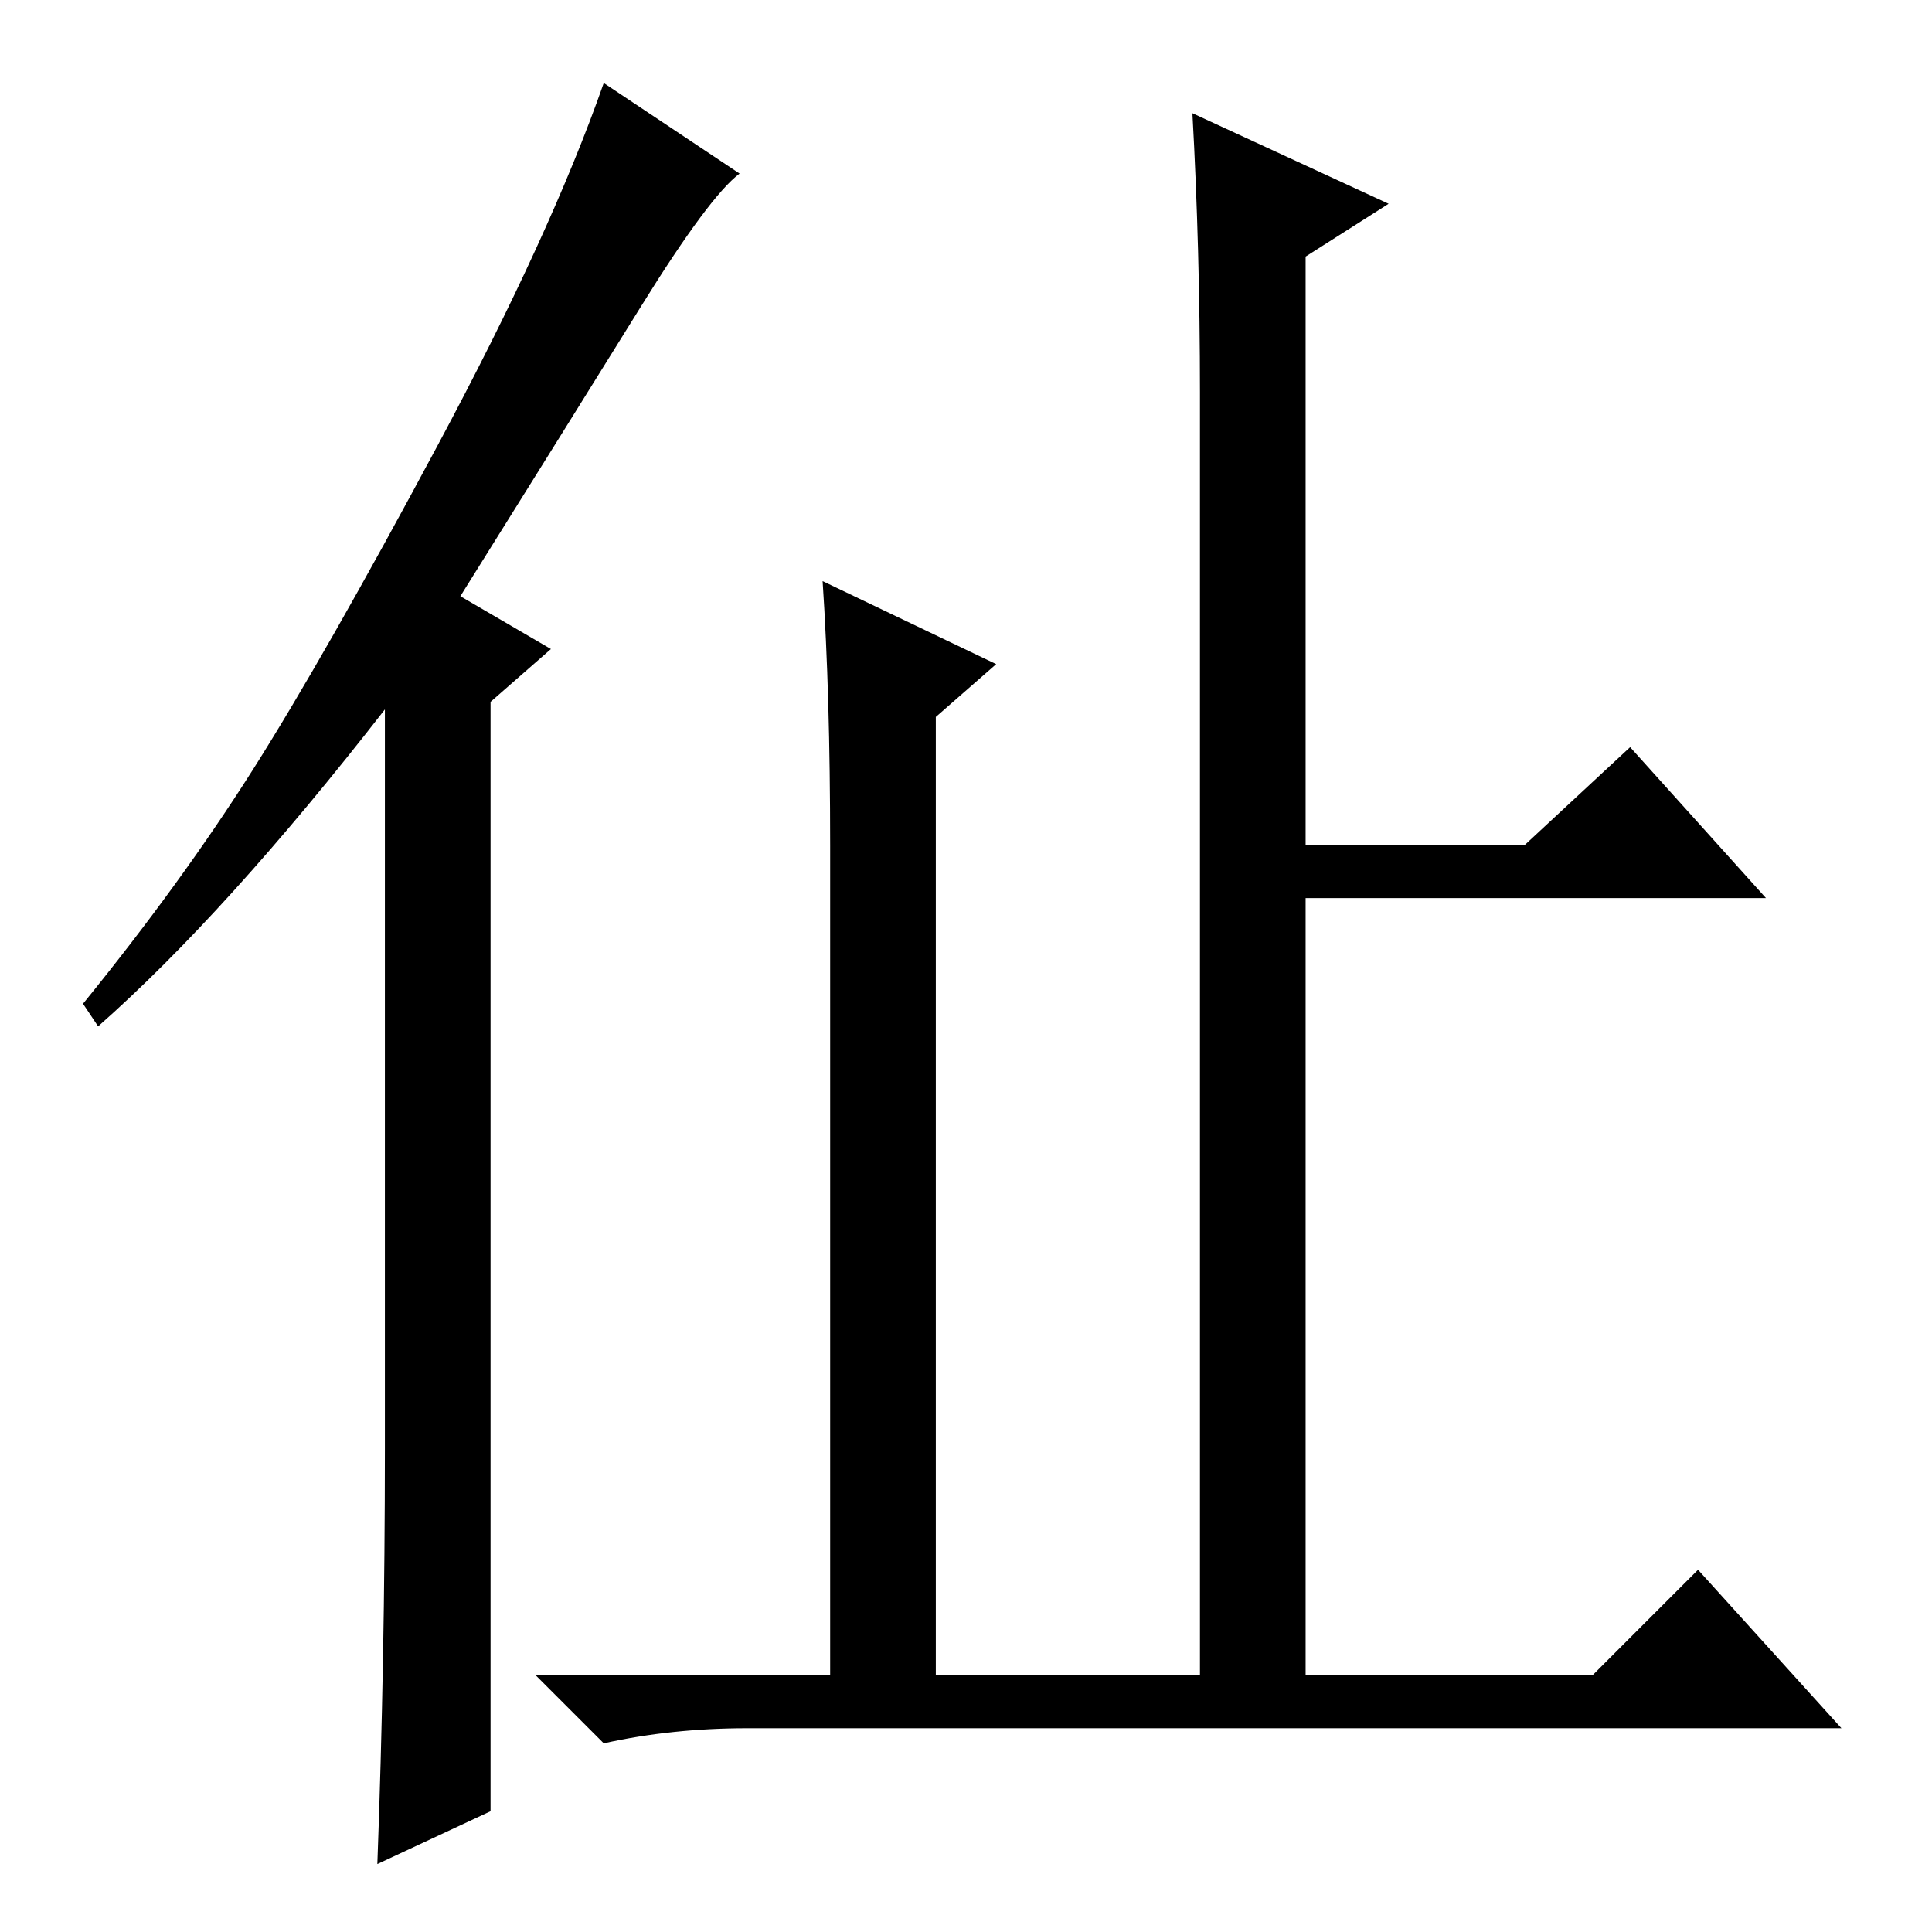 <?xml version="1.0" standalone="no"?>
<!DOCTYPE svg PUBLIC "-//W3C//DTD SVG 1.1//EN" "http://www.w3.org/Graphics/SVG/1.1/DTD/svg11.dtd" >
<svg xmlns="http://www.w3.org/2000/svg" xmlns:xlink="http://www.w3.org/1999/xlink" version="1.1" viewBox="0 -36 256 256">
  <g transform="matrix(1 0 0 -1 0 220)">
   <path fill="currentColor"
d="M51 64v98q-21 -27 -38 -42l-2 3q13 16 22.5 31t24.5 43t22 48l18 -12q-4 -3 -13 -17.5t-24 -38.5l12 -7l-8 -7v-147l-15 -7q1 27 1 55zM159 204q0 19 -1 37l26 -12l-11 -7v-78h29l14 13l18 -20h-61v-103h38l14 14l19 -21h-145q-10 0 -19 -2l-9 9h39v110q0 20 -1 35
l23 -11l-8 -7v-127h35v170z" />
  </g>

</svg>

